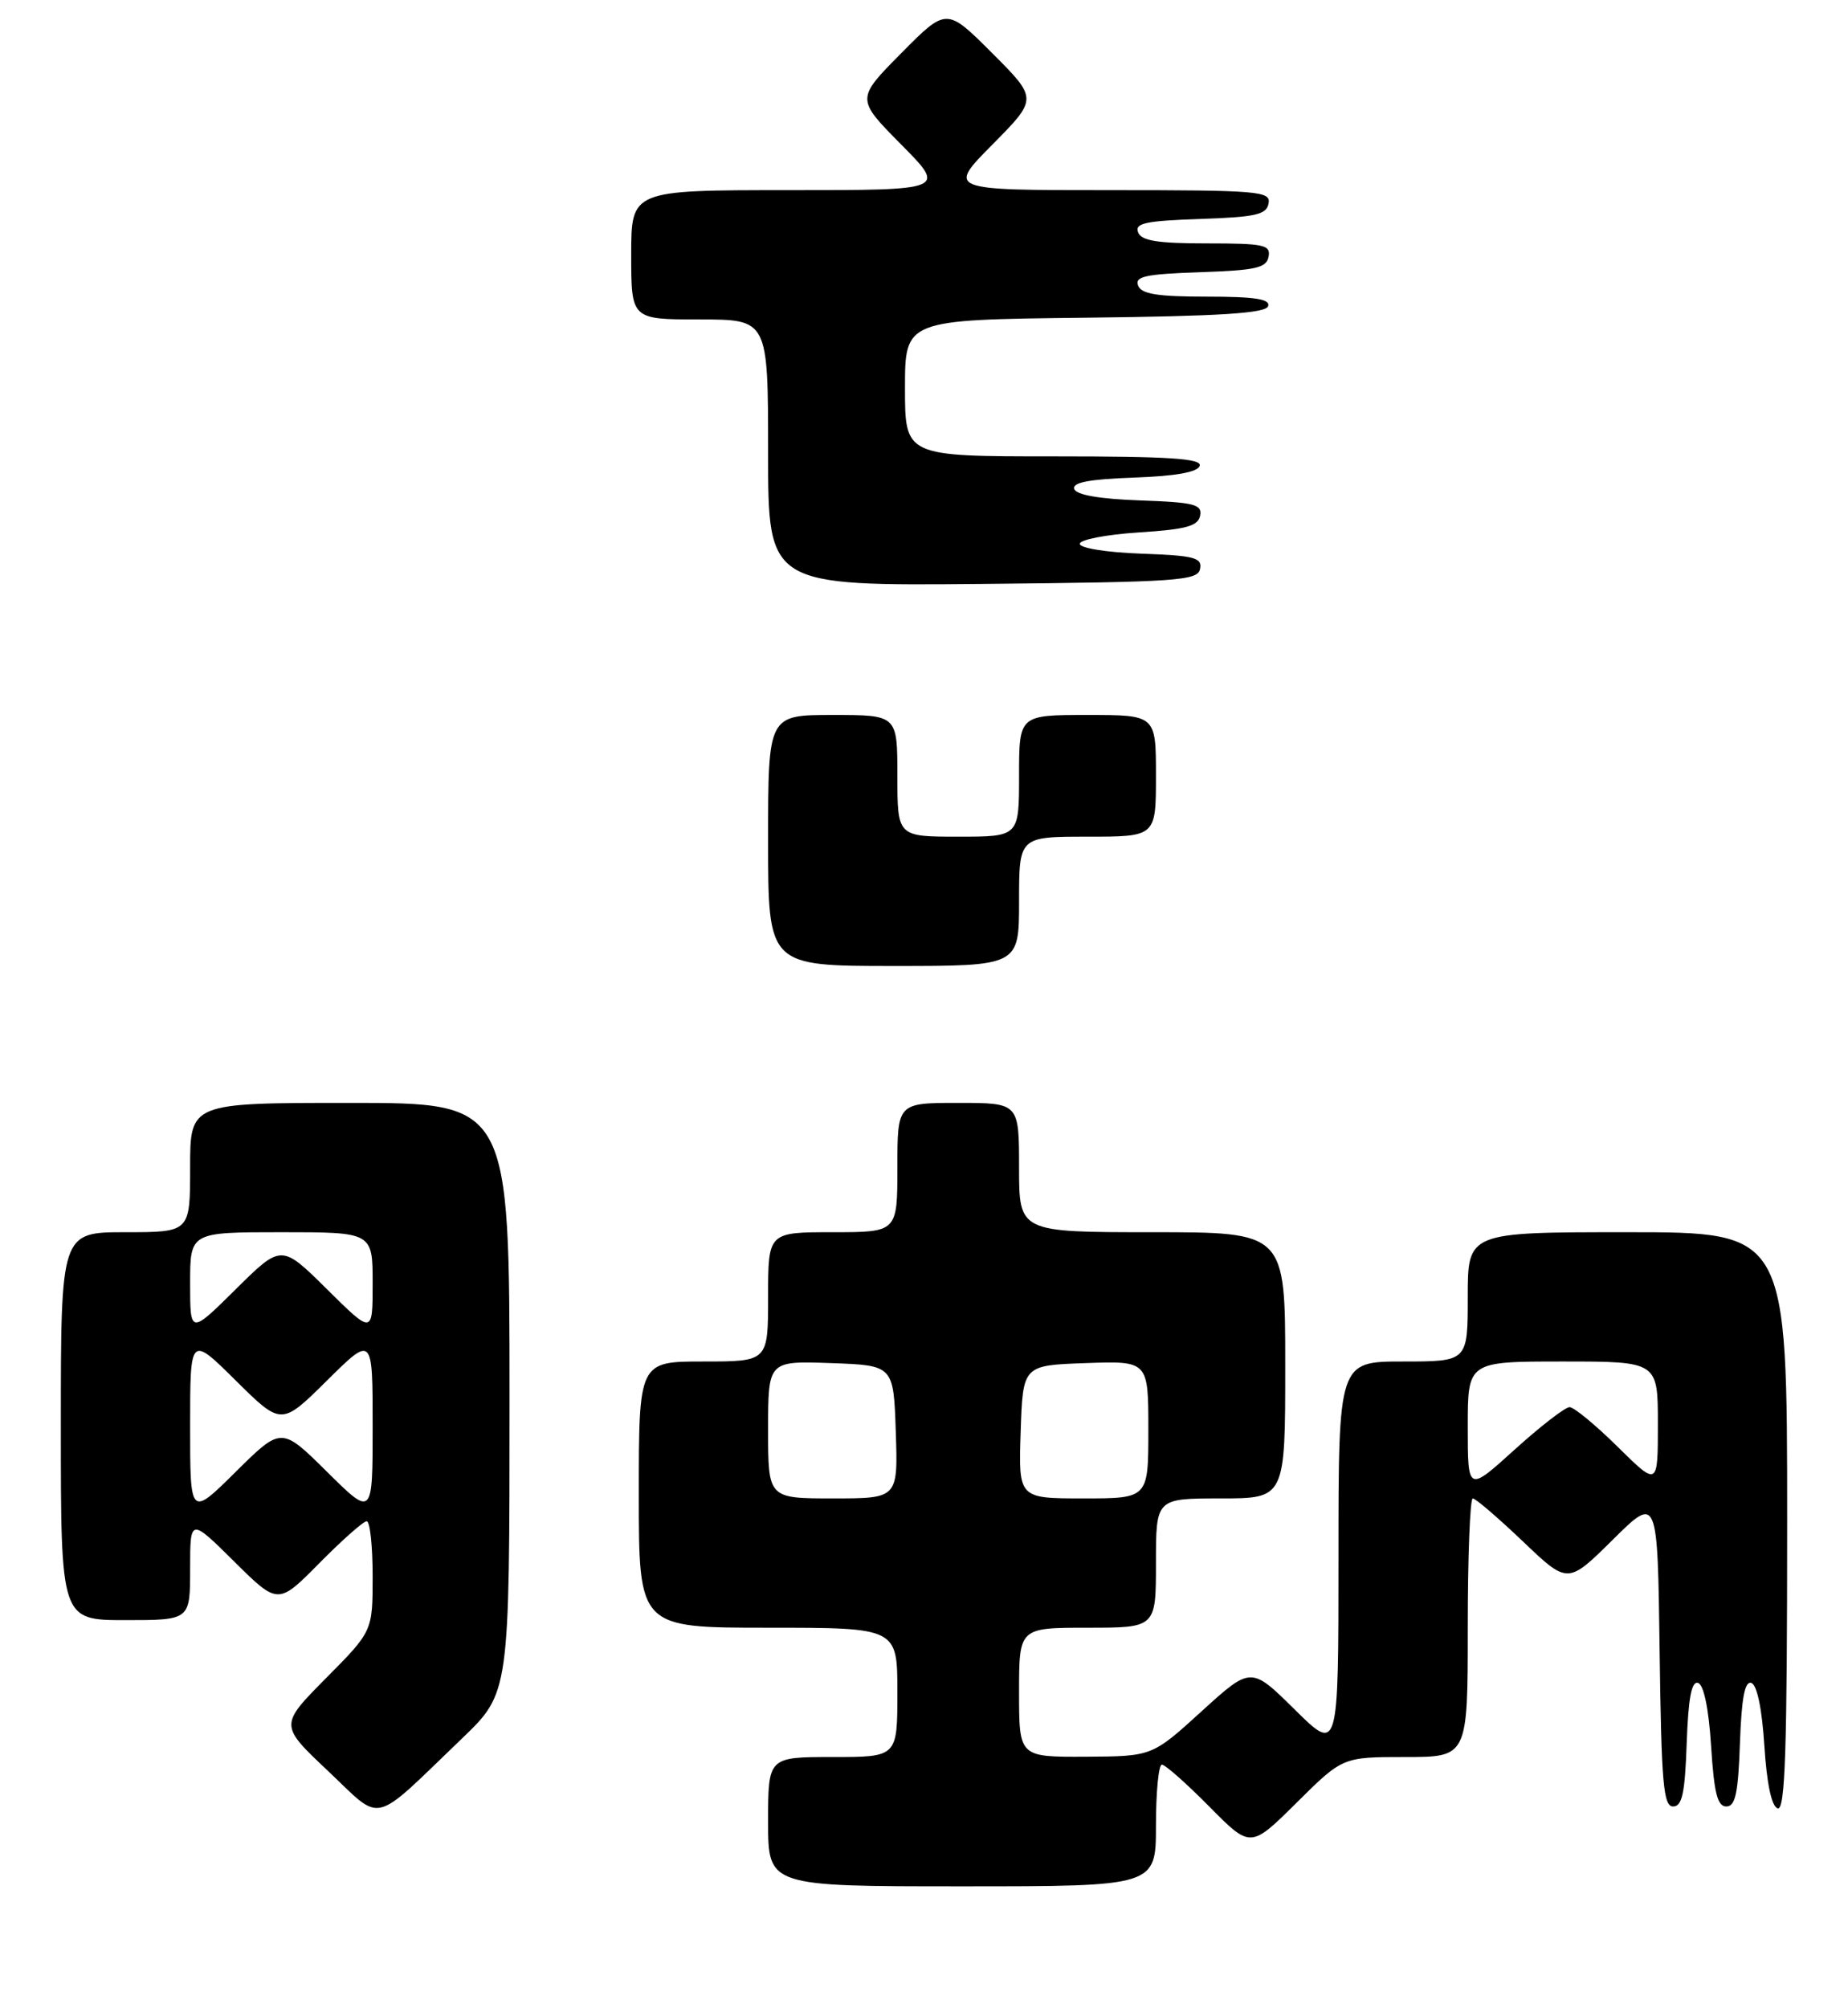 <?xml version="1.0" encoding="UTF-8" standalone="no"?>
<!DOCTYPE svg PUBLIC "-//W3C//DTD SVG 1.1//EN" "http://www.w3.org/Graphics/SVG/1.1/DTD/svg11.dtd" >
<svg xmlns="http://www.w3.org/2000/svg" xmlns:xlink="http://www.w3.org/1999/xlink" version="1.1" viewBox="0 0 243 264">
 <g >
 <path fill="currentColor"
d=" M 152.00 240.00 C 152.00 235.60 152.35 232.00 152.78 232.00 C 153.22 232.00 156.01 234.48 159.00 237.50 C 164.44 243.01 164.44 243.01 170.50 237.00 C 176.55 231.00 176.55 231.00 184.78 231.00 C 193.00 231.00 193.00 231.00 193.00 214.00 C 193.00 204.65 193.30 197.00 193.66 197.00 C 194.02 197.00 196.98 199.54 200.24 202.64 C 206.15 208.29 206.15 208.29 212.05 202.45 C 217.96 196.60 217.96 196.60 218.23 217.05 C 218.46 234.44 218.72 237.50 220.00 237.50 C 221.19 237.50 221.56 235.78 221.79 229.18 C 222.00 223.23 222.43 220.97 223.29 221.26 C 224.04 221.51 224.69 224.67 225.00 229.58 C 225.39 235.73 225.83 237.50 227.00 237.50 C 228.19 237.50 228.56 235.78 228.79 229.18 C 229.00 223.23 229.43 220.97 230.29 221.26 C 231.04 221.51 231.69 224.65 232.00 229.50 C 232.32 234.51 232.95 237.49 233.75 237.75 C 234.74 238.08 235.00 230.10 235.00 200.08 C 235.00 162.00 235.00 162.00 214.00 162.00 C 193.00 162.00 193.00 162.00 193.00 170.50 C 193.00 179.00 193.00 179.00 184.50 179.00 C 176.00 179.00 176.00 179.00 176.00 204.72 C 176.00 230.44 176.00 230.44 170.25 224.76 C 164.50 219.08 164.50 219.08 158.00 224.99 C 151.50 230.91 151.50 230.91 142.75 230.96 C 134.00 231.00 134.00 231.00 134.00 222.50 C 134.00 214.00 134.00 214.00 143.00 214.00 C 152.00 214.00 152.00 214.00 152.00 205.50 C 152.00 197.00 152.00 197.00 160.50 197.00 C 169.00 197.00 169.00 197.00 169.00 179.50 C 169.00 162.00 169.00 162.00 151.50 162.00 C 134.00 162.00 134.00 162.00 134.00 153.50 C 134.00 145.00 134.00 145.00 126.00 145.00 C 118.00 145.00 118.00 145.00 118.00 153.50 C 118.00 162.00 118.00 162.00 109.50 162.00 C 101.00 162.00 101.00 162.00 101.00 170.50 C 101.00 179.00 101.00 179.00 92.50 179.00 C 84.00 179.00 84.00 179.00 84.00 196.50 C 84.00 214.00 84.00 214.00 101.00 214.00 C 118.00 214.00 118.00 214.00 118.00 222.50 C 118.00 231.00 118.00 231.00 109.50 231.00 C 101.00 231.00 101.00 231.00 101.00 239.50 C 101.00 248.00 101.00 248.00 126.50 248.00 C 152.00 248.00 152.00 248.00 152.00 240.00 Z  M 60.75 228.56 C 67.00 222.56 67.00 222.56 67.00 183.78 C 67.00 145.00 67.00 145.00 46.00 145.00 C 25.00 145.00 25.00 145.00 25.00 153.50 C 25.00 162.00 25.00 162.00 16.50 162.00 C 8.00 162.00 8.00 162.00 8.00 187.50 C 8.00 213.00 8.00 213.00 16.50 213.00 C 25.00 213.00 25.00 213.00 25.00 206.28 C 25.00 199.56 25.00 199.56 30.78 205.28 C 36.56 211.01 36.56 211.01 42.00 205.50 C 44.99 202.48 47.78 200.00 48.22 200.00 C 48.65 200.00 49.00 203.25 49.00 207.22 C 49.00 214.45 49.00 214.45 42.87 220.63 C 36.75 226.81 36.75 226.81 43.12 232.82 C 50.43 239.72 48.68 240.14 60.75 228.56 Z  M 134.00 118.50 C 134.00 110.00 134.00 110.00 143.00 110.00 C 152.00 110.00 152.00 110.00 152.00 102.00 C 152.00 94.00 152.00 94.00 143.00 94.00 C 134.00 94.00 134.00 94.00 134.00 102.00 C 134.00 110.00 134.00 110.00 126.00 110.00 C 118.00 110.00 118.00 110.00 118.00 102.00 C 118.00 94.00 118.00 94.00 109.50 94.00 C 101.00 94.00 101.00 94.00 101.00 110.50 C 101.00 127.00 101.00 127.00 117.50 127.00 C 134.00 127.00 134.00 127.00 134.00 118.50 Z  M 157.80 74.79 C 158.09 73.31 157.05 73.04 150.06 72.79 C 145.54 72.63 141.98 72.06 141.98 71.50 C 141.98 70.95 145.46 70.28 149.73 70.00 C 156.00 69.60 157.54 69.17 157.81 67.79 C 158.09 66.31 157.03 66.04 149.90 65.79 C 144.57 65.60 141.52 65.07 141.26 64.29 C 140.97 63.43 143.21 63.00 149.10 62.79 C 154.58 62.60 157.48 62.08 157.75 61.25 C 158.07 60.28 153.80 60.00 138.58 60.00 C 119.00 60.00 119.00 60.00 119.00 51.02 C 119.00 42.04 119.00 42.04 142.67 41.77 C 160.52 41.57 166.44 41.19 166.75 40.25 C 167.06 39.32 165.03 39.00 158.69 39.00 C 152.18 39.00 150.08 38.66 149.65 37.54 C 149.19 36.34 150.64 36.03 157.78 35.79 C 165.13 35.54 166.53 35.23 166.81 33.75 C 167.11 32.19 166.20 32.00 158.68 32.00 C 152.18 32.00 150.08 31.66 149.65 30.54 C 149.19 29.34 150.64 29.03 157.78 28.79 C 165.13 28.54 166.53 28.23 166.81 26.75 C 167.12 25.13 165.59 25.00 145.85 25.00 C 124.56 25.00 124.56 25.00 130.51 18.99 C 136.46 12.98 136.46 12.98 130.46 6.98 C 124.46 0.98 124.46 0.98 118.51 6.99 C 112.56 13.00 112.56 13.00 118.50 19.00 C 124.44 25.00 124.44 25.00 103.72 25.00 C 83.00 25.00 83.00 25.00 83.00 33.50 C 83.00 42.00 83.00 42.00 92.00 42.00 C 101.00 42.00 101.00 42.00 101.00 59.52 C 101.00 77.03 101.00 77.03 129.24 76.77 C 154.95 76.52 157.50 76.35 157.80 74.79 Z  M 101.00 187.96 C 101.00 178.92 101.00 178.92 109.25 179.21 C 117.50 179.50 117.50 179.50 117.79 188.25 C 118.08 197.00 118.08 197.00 109.54 197.00 C 101.00 197.00 101.00 197.00 101.00 187.96 Z  M 134.21 188.25 C 134.50 179.50 134.50 179.50 142.75 179.21 C 151.00 178.92 151.00 178.92 151.00 187.96 C 151.00 197.00 151.00 197.00 142.46 197.00 C 133.92 197.00 133.92 197.00 134.21 188.25 Z  M 193.00 187.58 C 193.00 179.00 193.00 179.00 205.50 179.00 C 218.00 179.00 218.00 179.00 218.00 187.22 C 218.00 195.43 218.00 195.43 212.72 190.22 C 209.81 187.35 206.97 185.00 206.39 185.00 C 205.81 185.00 202.56 187.51 199.17 190.58 C 193.00 196.17 193.00 196.17 193.00 187.58 Z  M 25.00 187.50 C 25.00 175.56 25.00 175.56 31.00 181.50 C 37.00 187.44 37.00 187.44 43.00 181.50 C 49.00 175.56 49.00 175.56 49.00 187.50 C 49.00 199.44 49.00 199.44 43.00 193.50 C 37.00 187.56 37.00 187.56 31.00 193.50 C 25.00 199.44 25.00 199.44 25.00 187.50 Z  M 25.00 168.72 C 25.00 162.00 25.00 162.00 37.00 162.00 C 49.00 162.00 49.00 162.00 49.00 168.72 C 49.00 175.44 49.00 175.44 43.00 169.50 C 37.00 163.56 37.00 163.56 31.00 169.50 C 25.00 175.44 25.00 175.44 25.00 168.72 Z "/>
</g>
</svg>